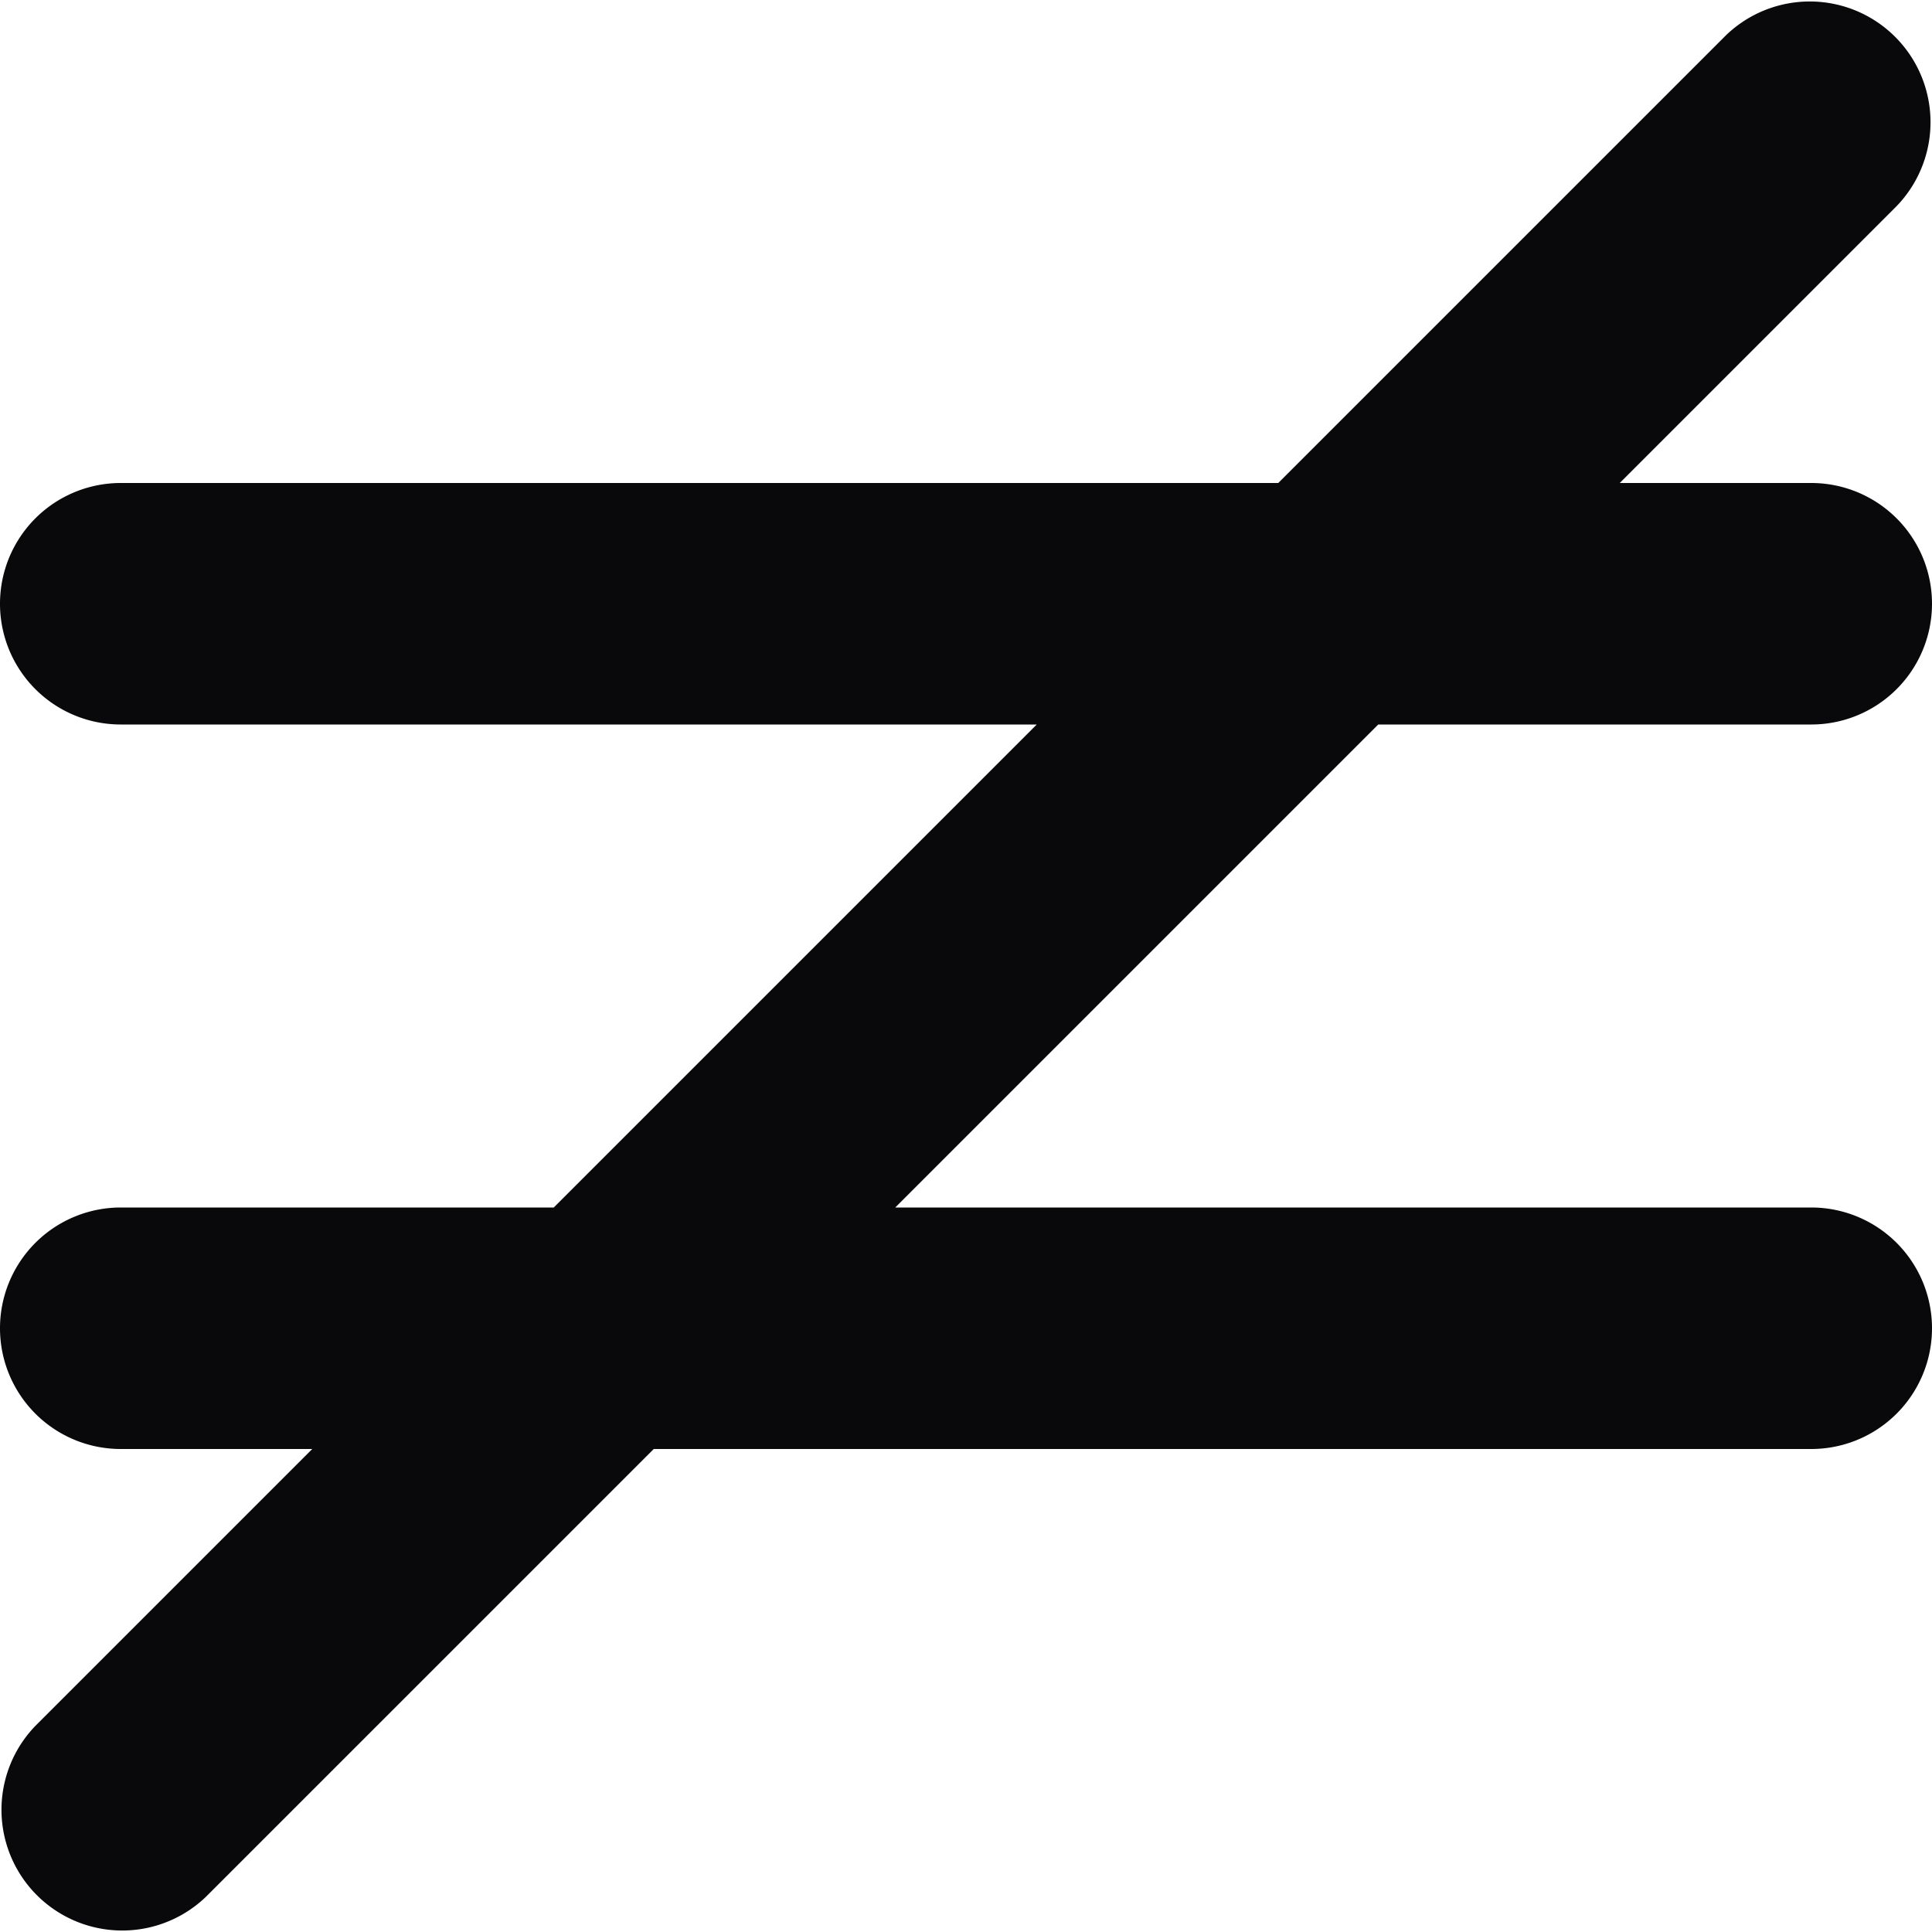 <svg id="equal-not" xmlns="http://www.w3.org/2000/svg" width="16" height="16" viewBox="0 0 16 16">
  <path id="Vector" d="M1,4A1,1,0,0,0,1,6ZM15,6a1,1,0,0,0,0-2ZM1,10a1,1,0,0,0,0,2Zm14,2a1,1,0,0,0,0-2Zm.707-10.293A1,1,0,0,0,14.293.293ZM.293,14.293a1,1,0,0,0,1.414,1.414ZM1,6H15V4H1Zm0,6H15V10H1ZM14.293.293l-14,14,1.414,1.414,14-14Z" transform="translate(0 0)" fill="#09090b"/>
</svg>
